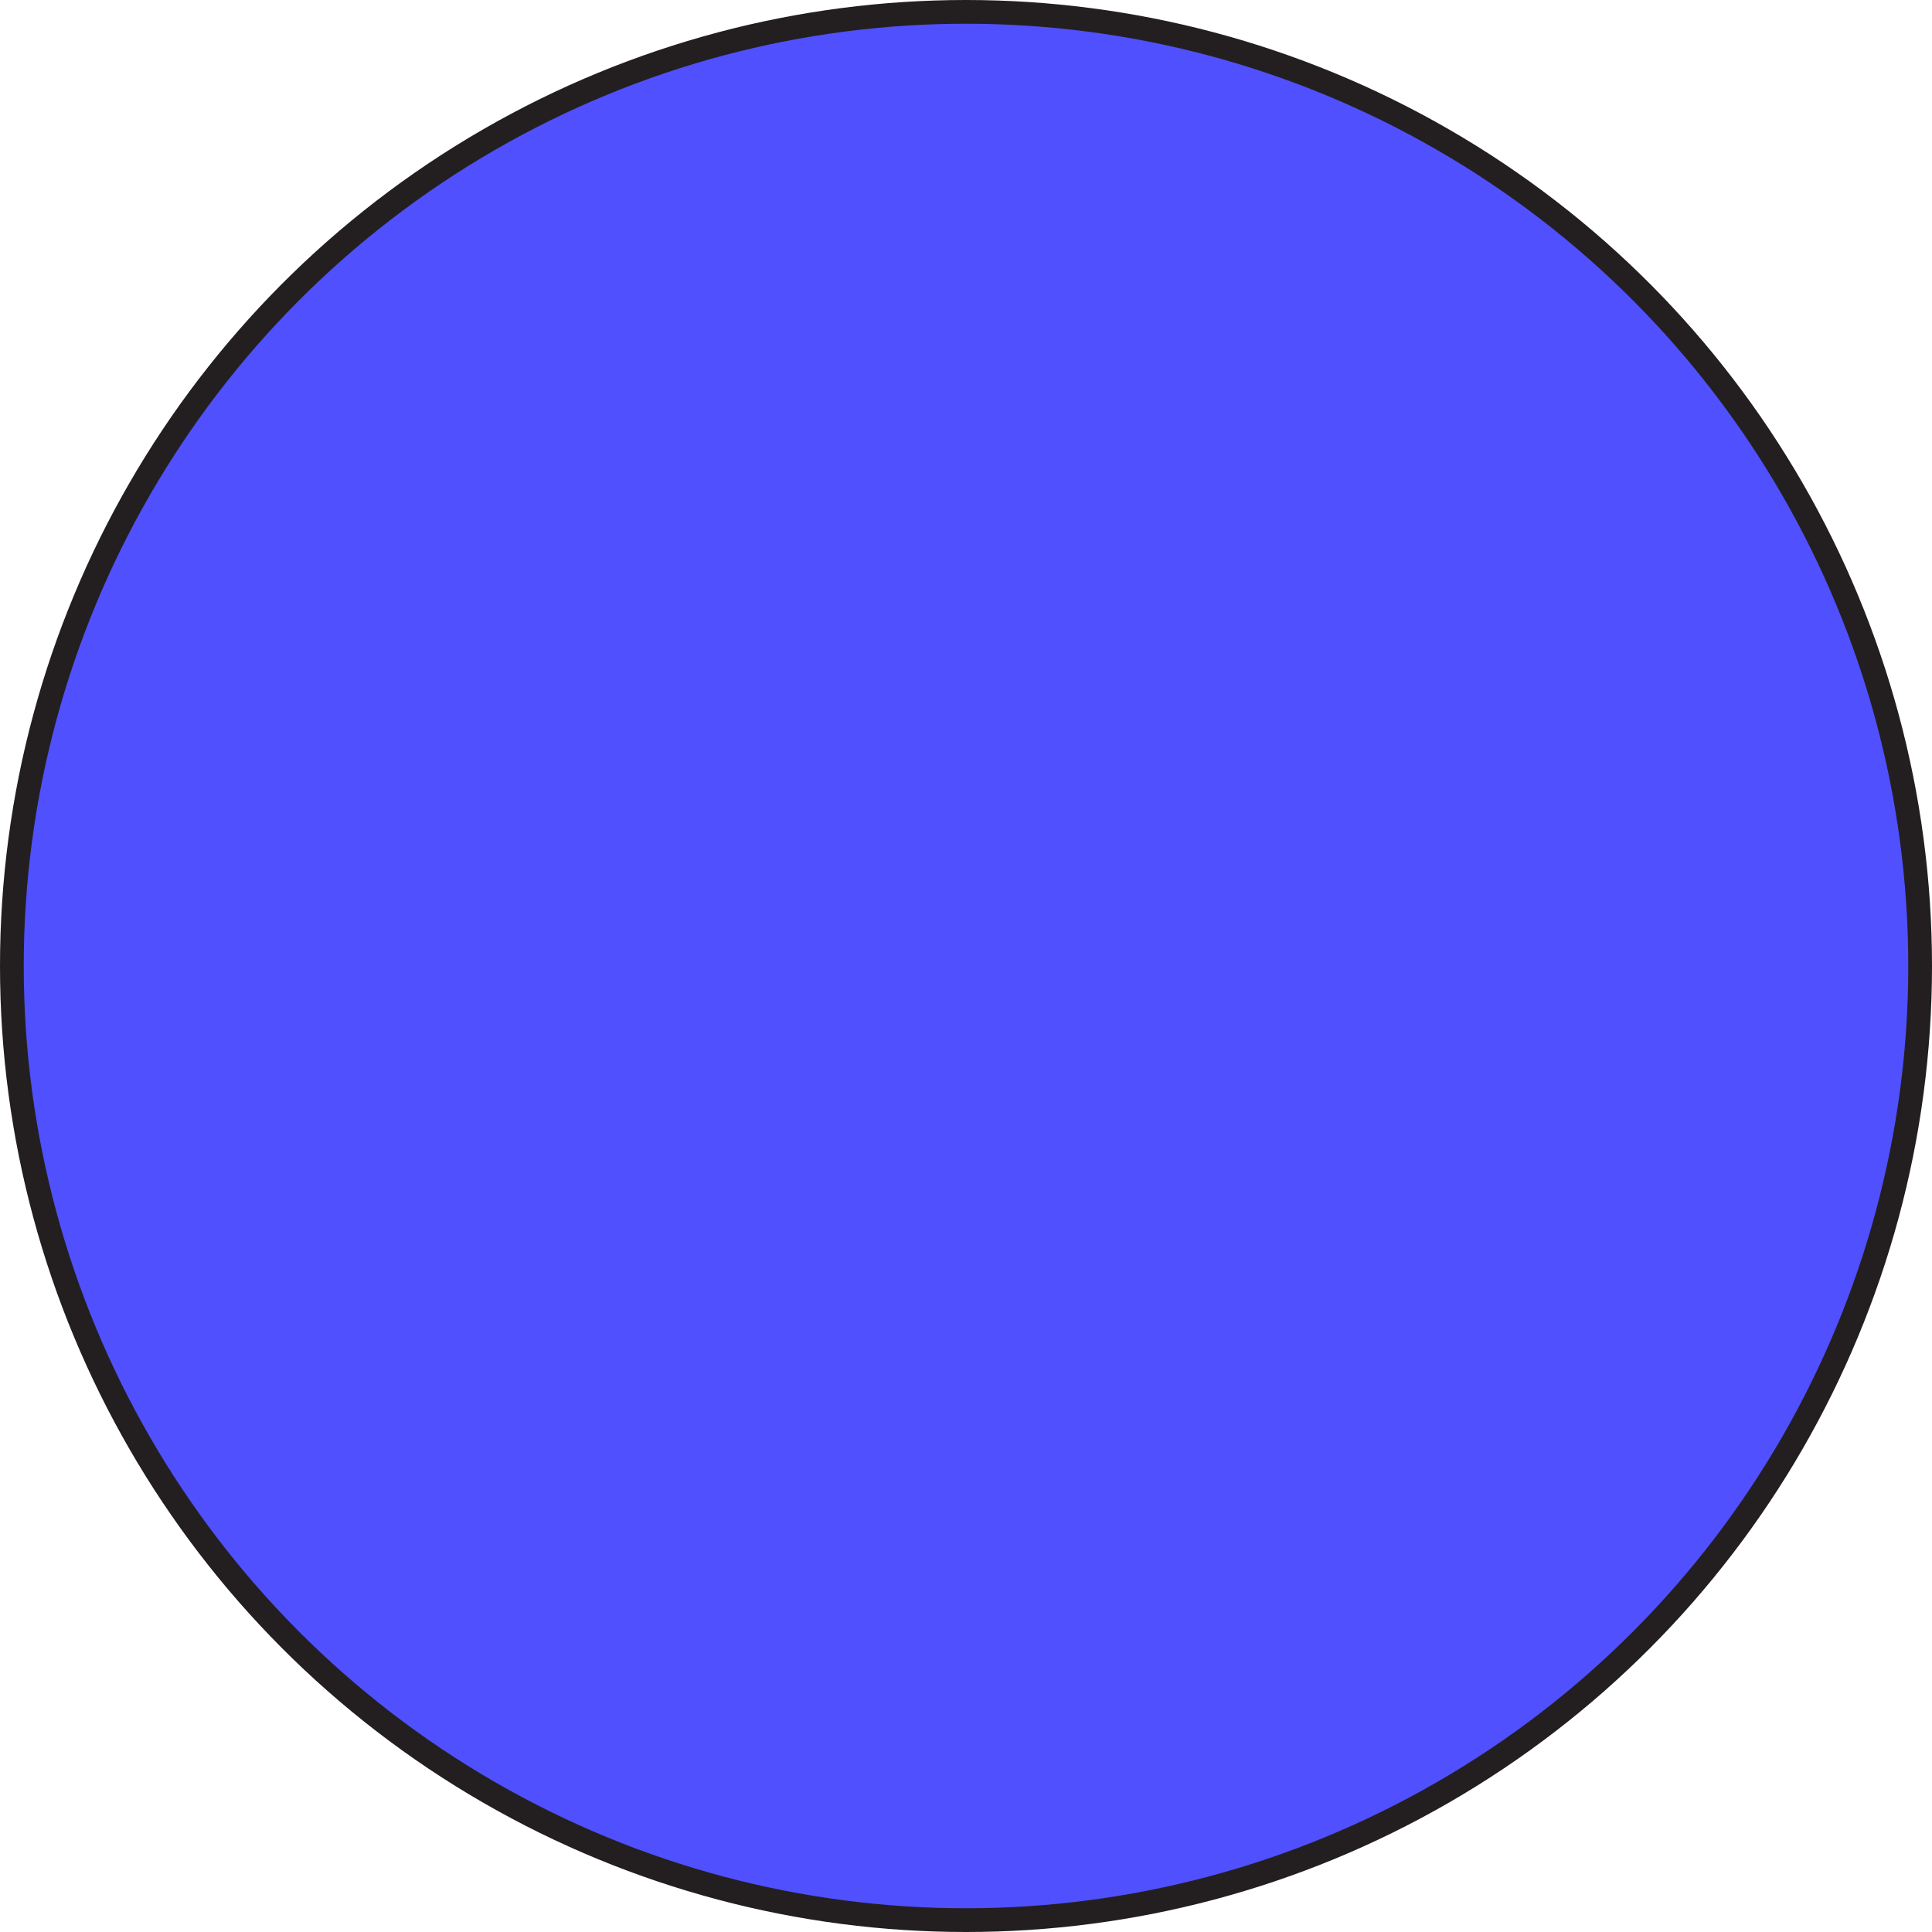 <svg xmlns="http://www.w3.org/2000/svg" viewBox="0 0 81.38 81.38" width="50" height="50"><defs><style>.cls-1{fill:#5050ff;stroke:#231f20;stroke-miterlimit:10;}</style></defs><g id="Layer_2" data-name="Layer 2"><g id="Circle"><circle class="cls-1" cx="40.69" cy="40.69" r="40.19"/></g></g></svg>
